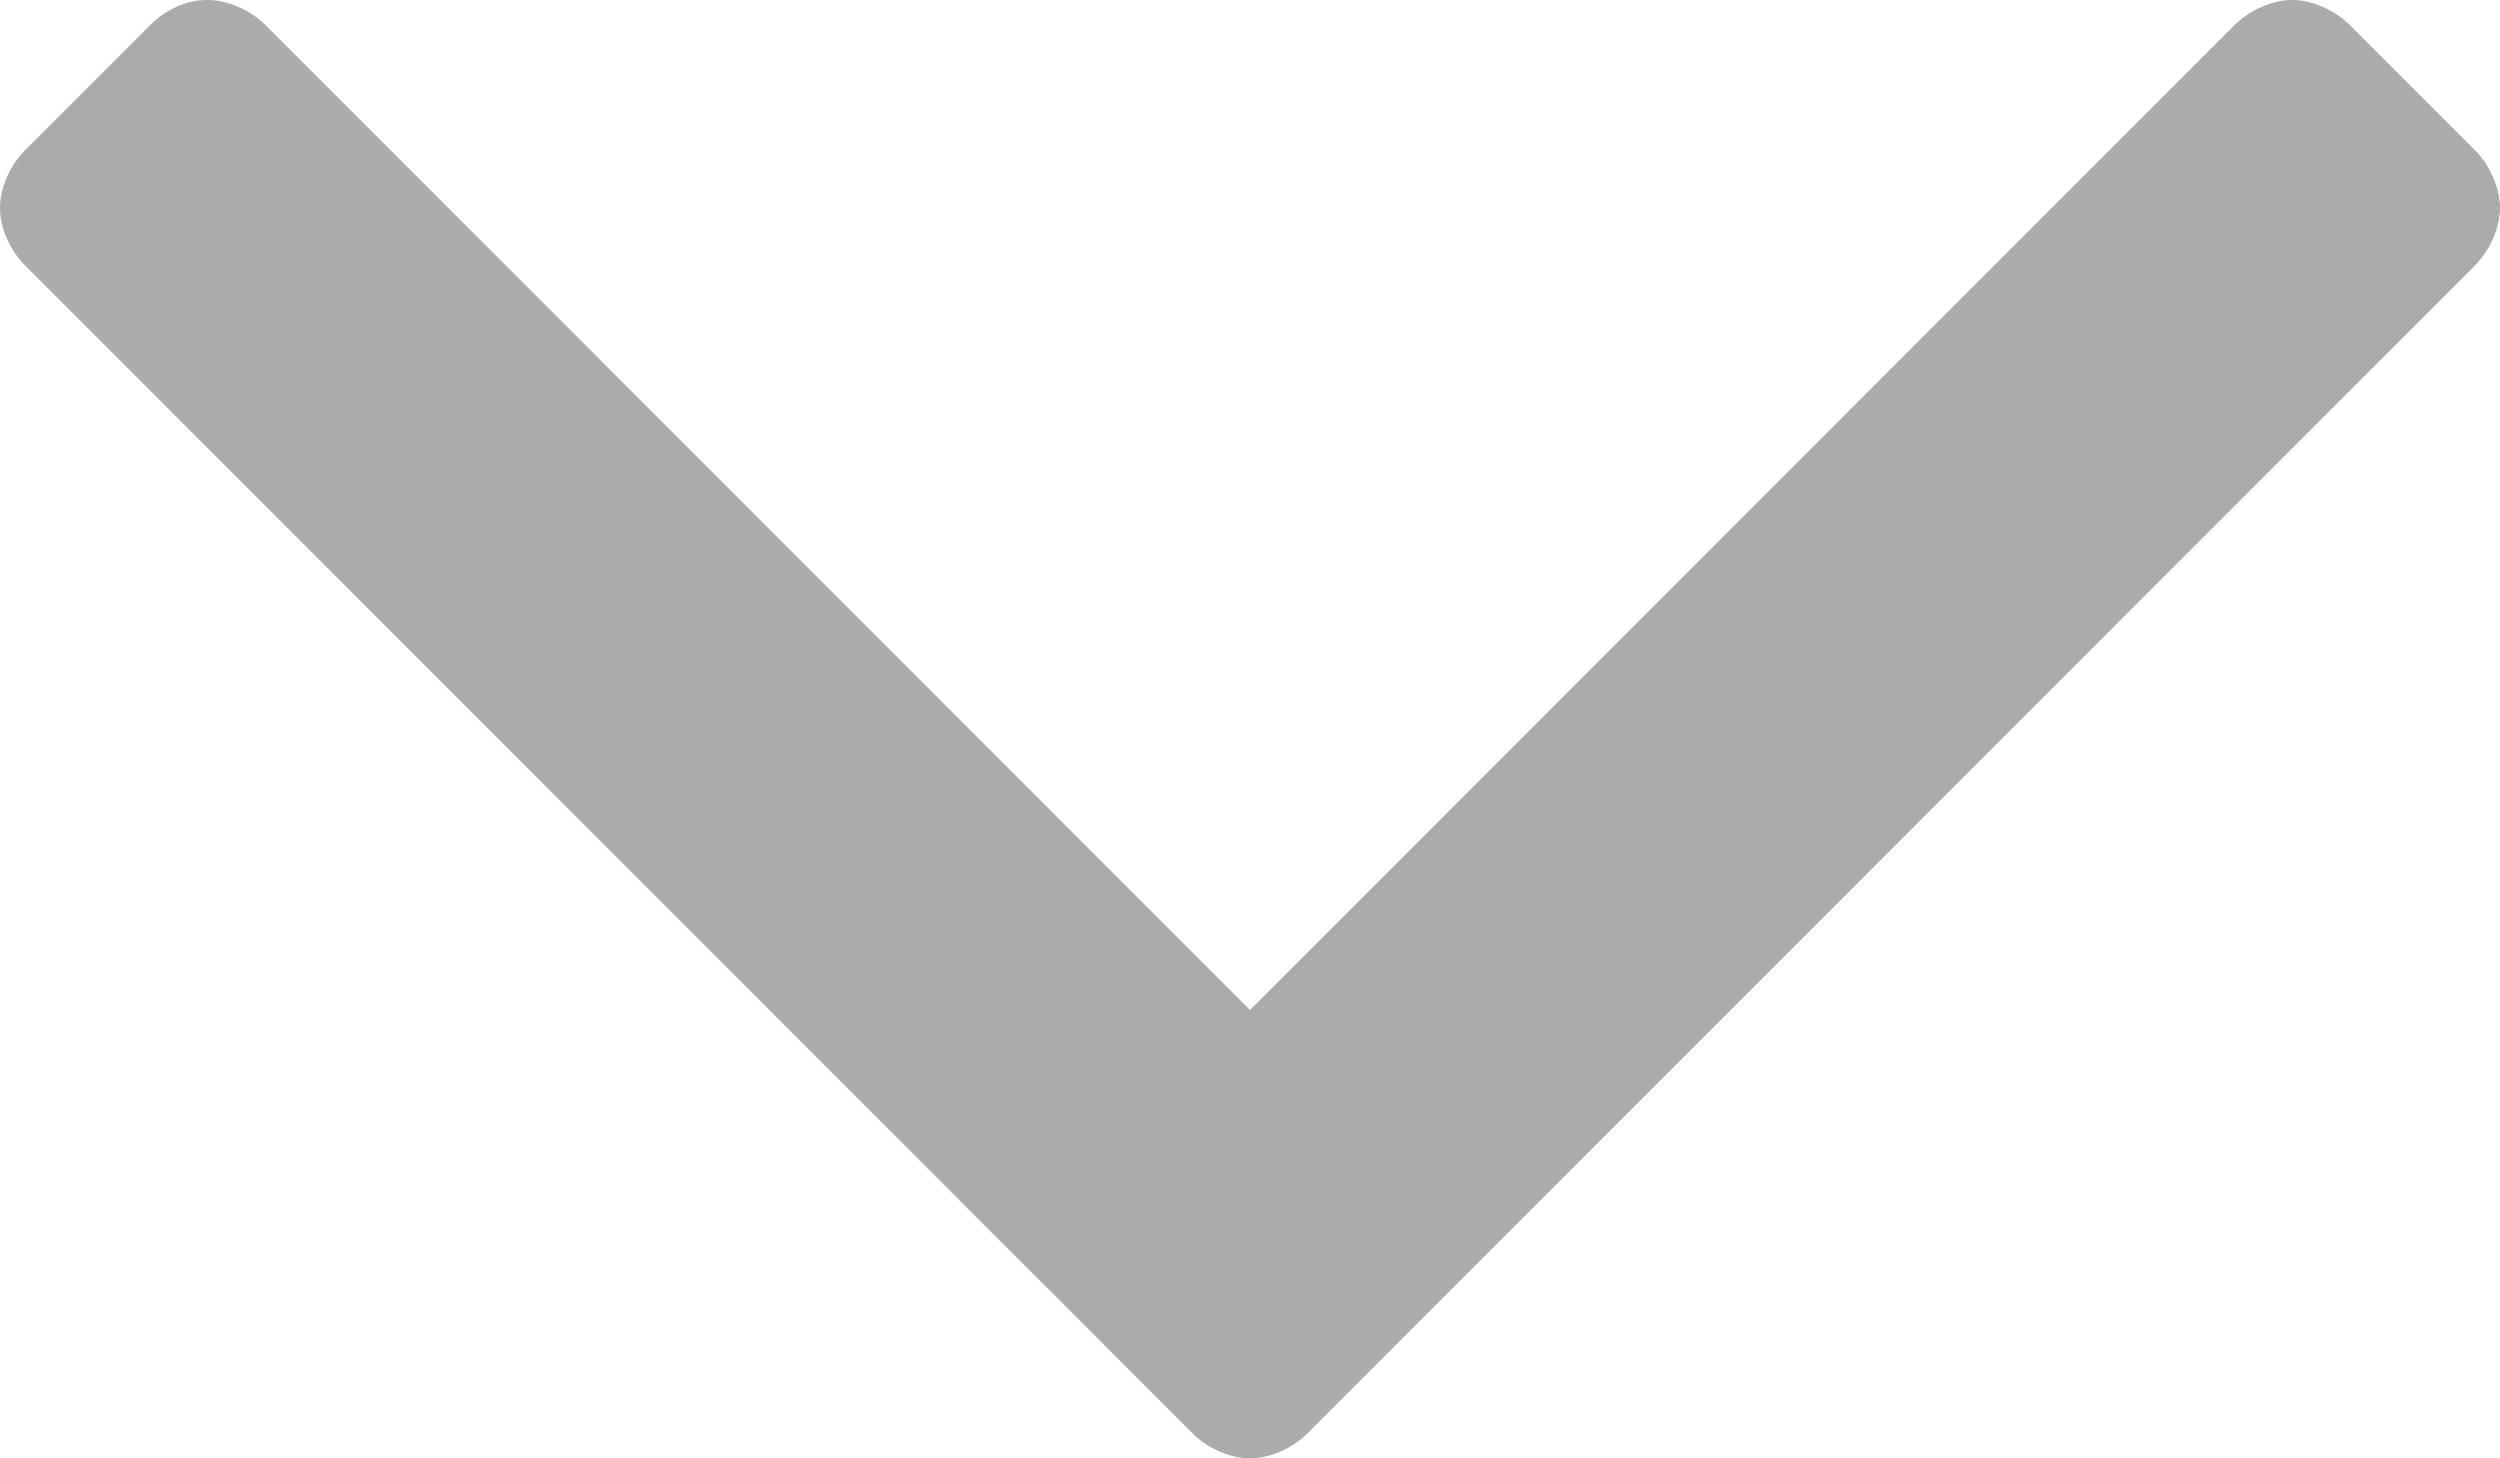 <svg width="12" height="7" viewBox="0 0 12 7" fill="none" xmlns="http://www.w3.org/2000/svg">
<path d="M6 7C5.904 7 5.795 6.952 5.724 6.88L0.12 1.274C0.048 1.202 0 1.094 0 0.998C0 0.902 0.048 0.793 0.12 0.721L0.721 0.12C0.793 0.048 0.89 0 0.997 0C1.094 0 1.202 0.049 1.274 0.12L6 4.848L10.726 0.12C10.799 0.048 10.906 0 11.003 0C11.099 0 11.207 0.049 11.279 0.12L11.88 0.721C11.952 0.794 12 0.902 12 0.998C12 1.094 11.951 1.203 11.88 1.274L6.276 6.88C6.204 6.952 6.096 7 6 7Z" fill="#2F2F2F" fill-opacity="0.4"/>
</svg>
